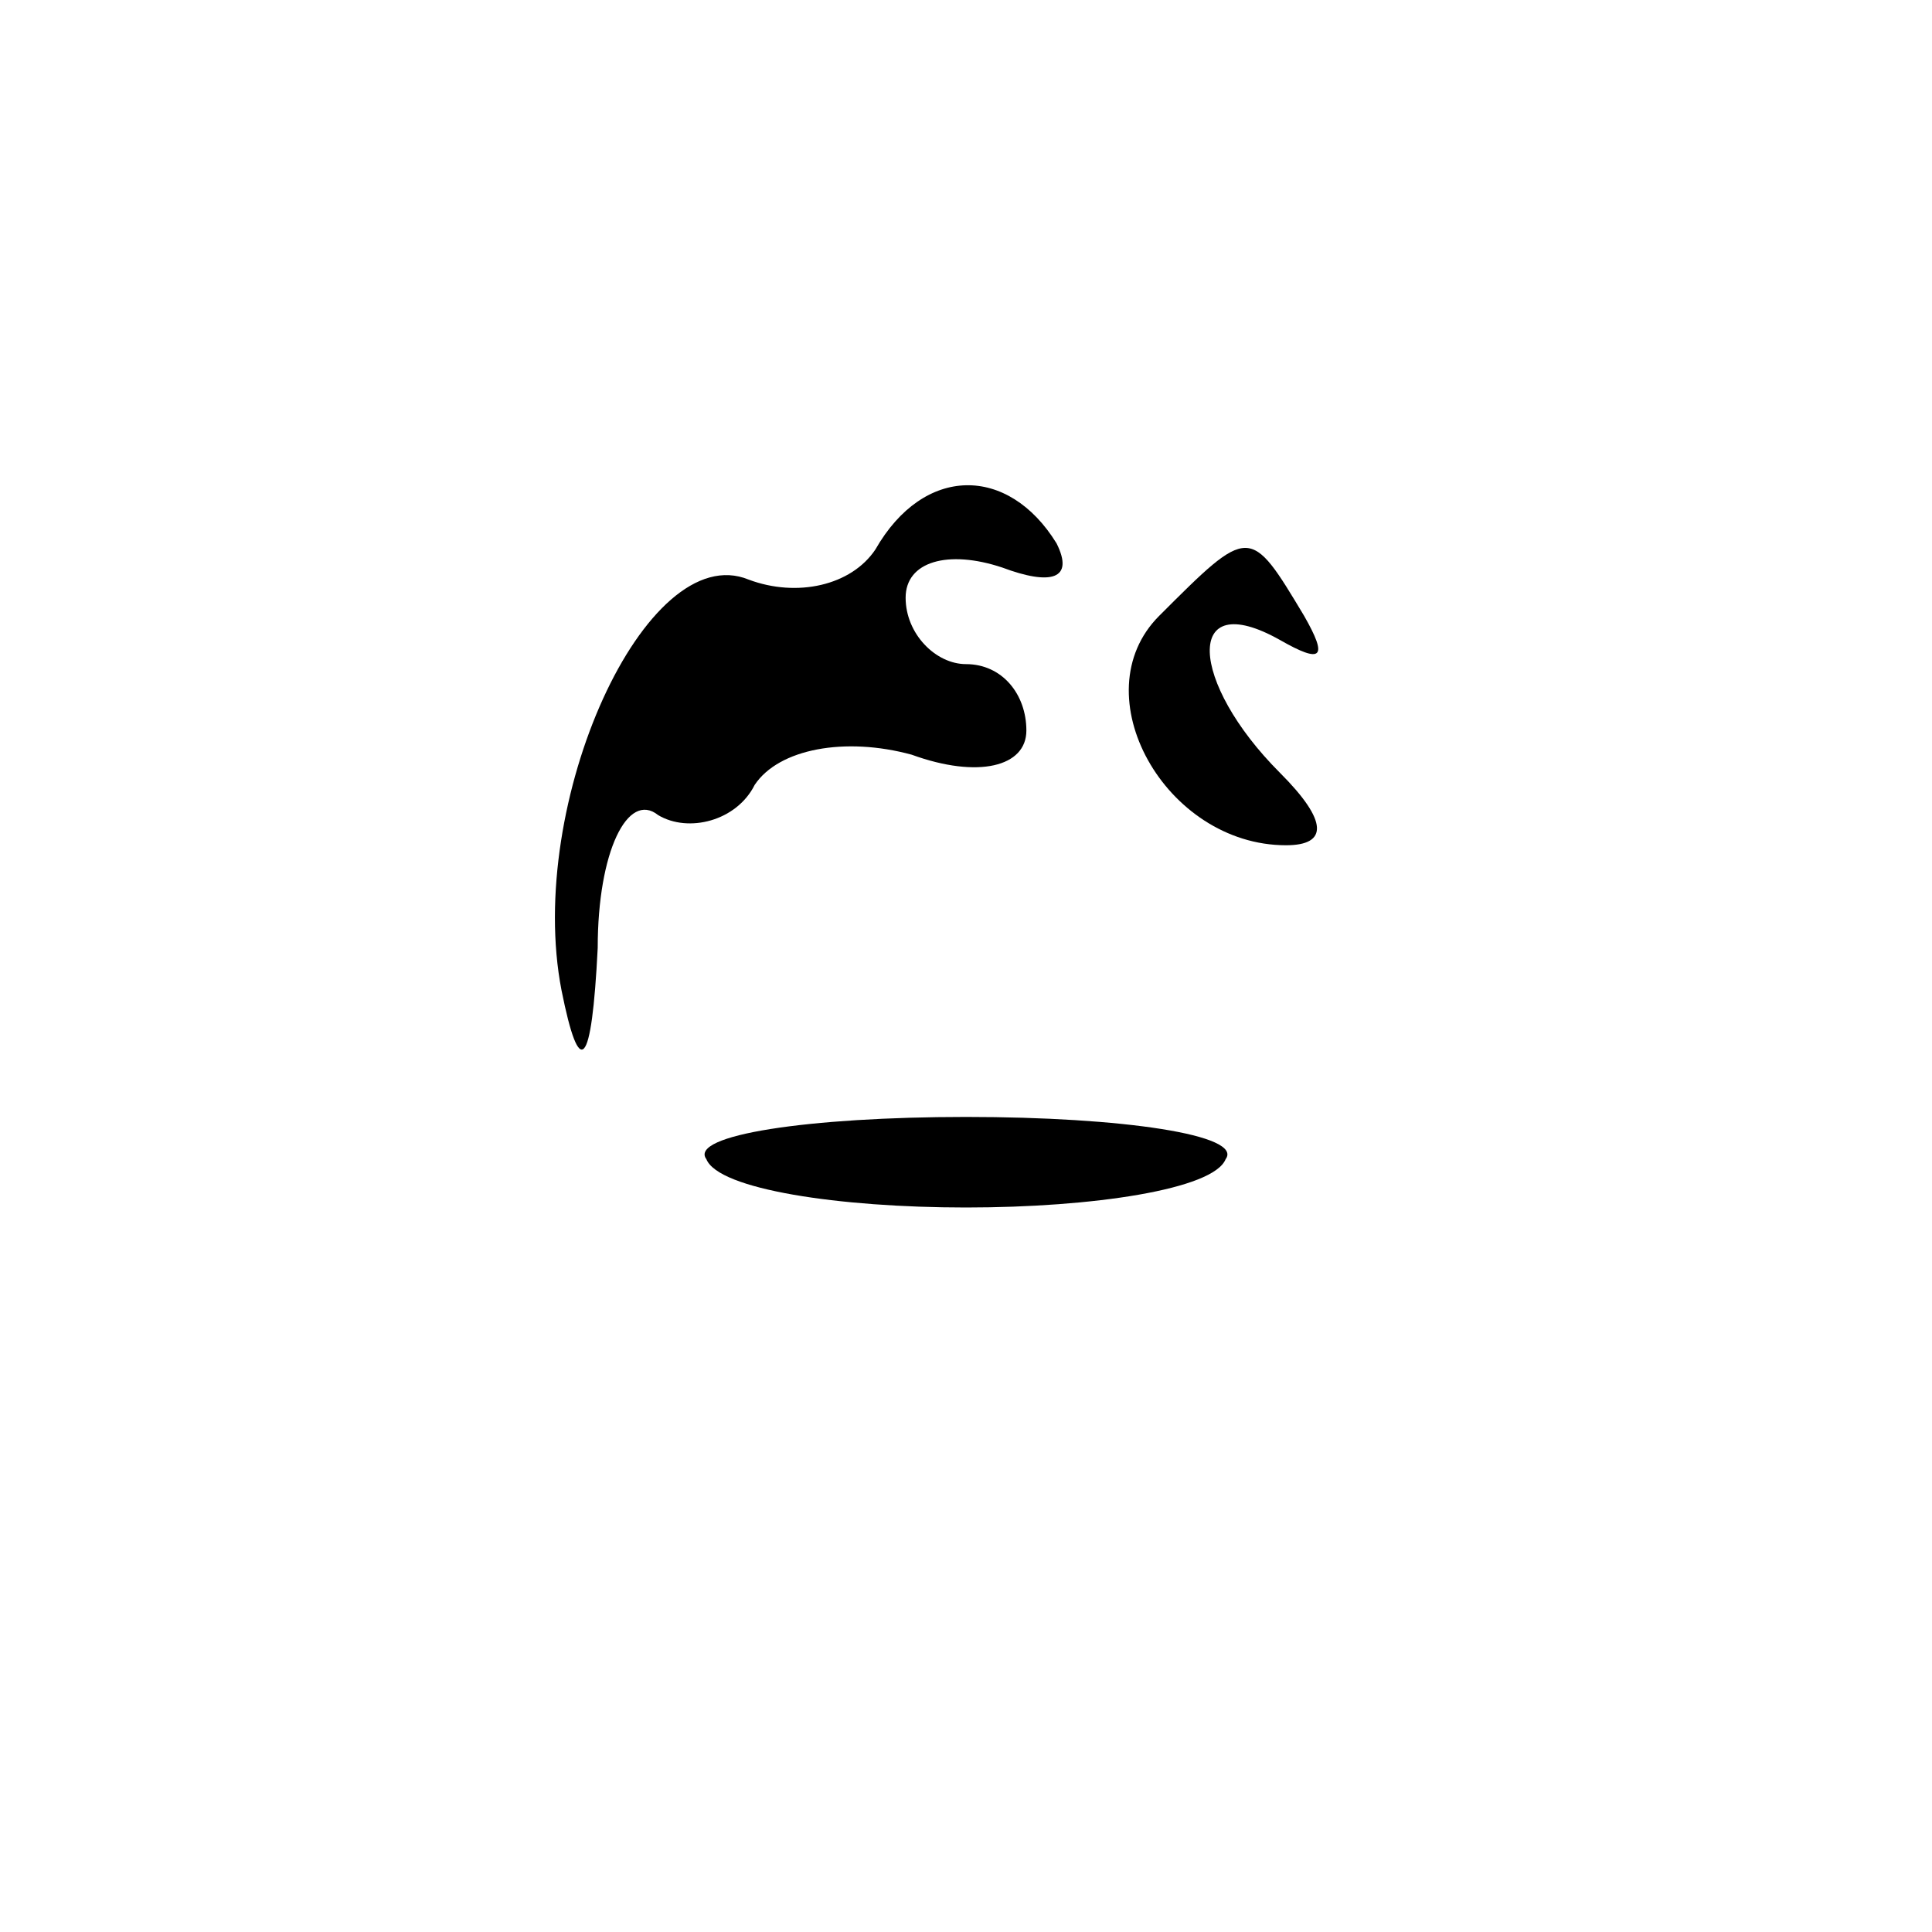 <?xml version="1.0" standalone="no"?>
<!DOCTYPE svg PUBLIC "-//W3C//DTD SVG 20010904//EN"
 "http://www.w3.org/TR/2001/REC-SVG-20010904/DTD/svg10.dtd">
<svg version="1.0" xmlns="http://www.w3.org/2000/svg"
 width="32pt" height="32pt" viewBox="0 0 32 32"
 preserveAspectRatio="xMidYMid meet">
<g transform="translate(0,32) scale(0.1,-0.1)"
fill="#000000" stroke="none">
<path fill="#000000" stroke="none" d="M145 229 c-4 -6 -13 -8 -21 -5 -17 7
-37 -37 -31 -68 3 -15 5 -13 6 7 0 16 5 26 10 22 5 -3 13 -1 16 5 4 6 15 8 26
5 11 -4 19 -2 19 4 0 6 -4 11 -10 11 -5 0 -10 5 -10 11 0 6 7 8 16 5 8 -3 12
-2 9 4 -8 13 -22 13 -30 -1z"/>
<path fill="#000000" stroke="none" d="M192 218 c-13 -13 1 -38 21 -38 7 0 7
4 -1 12 -15 15 -16 31 0 22 7 -4 8 -3 4 4 -9 15 -9 15 -24 0z"/>
<path fill="#000000" stroke="none" d="M117 128 c2 -5 22 -8 43 -8 21 0 41 3
43 8 3 4 -17 7 -43 7 -26 0 -46 -3 -43 -7z"/>
</g>
</svg>

